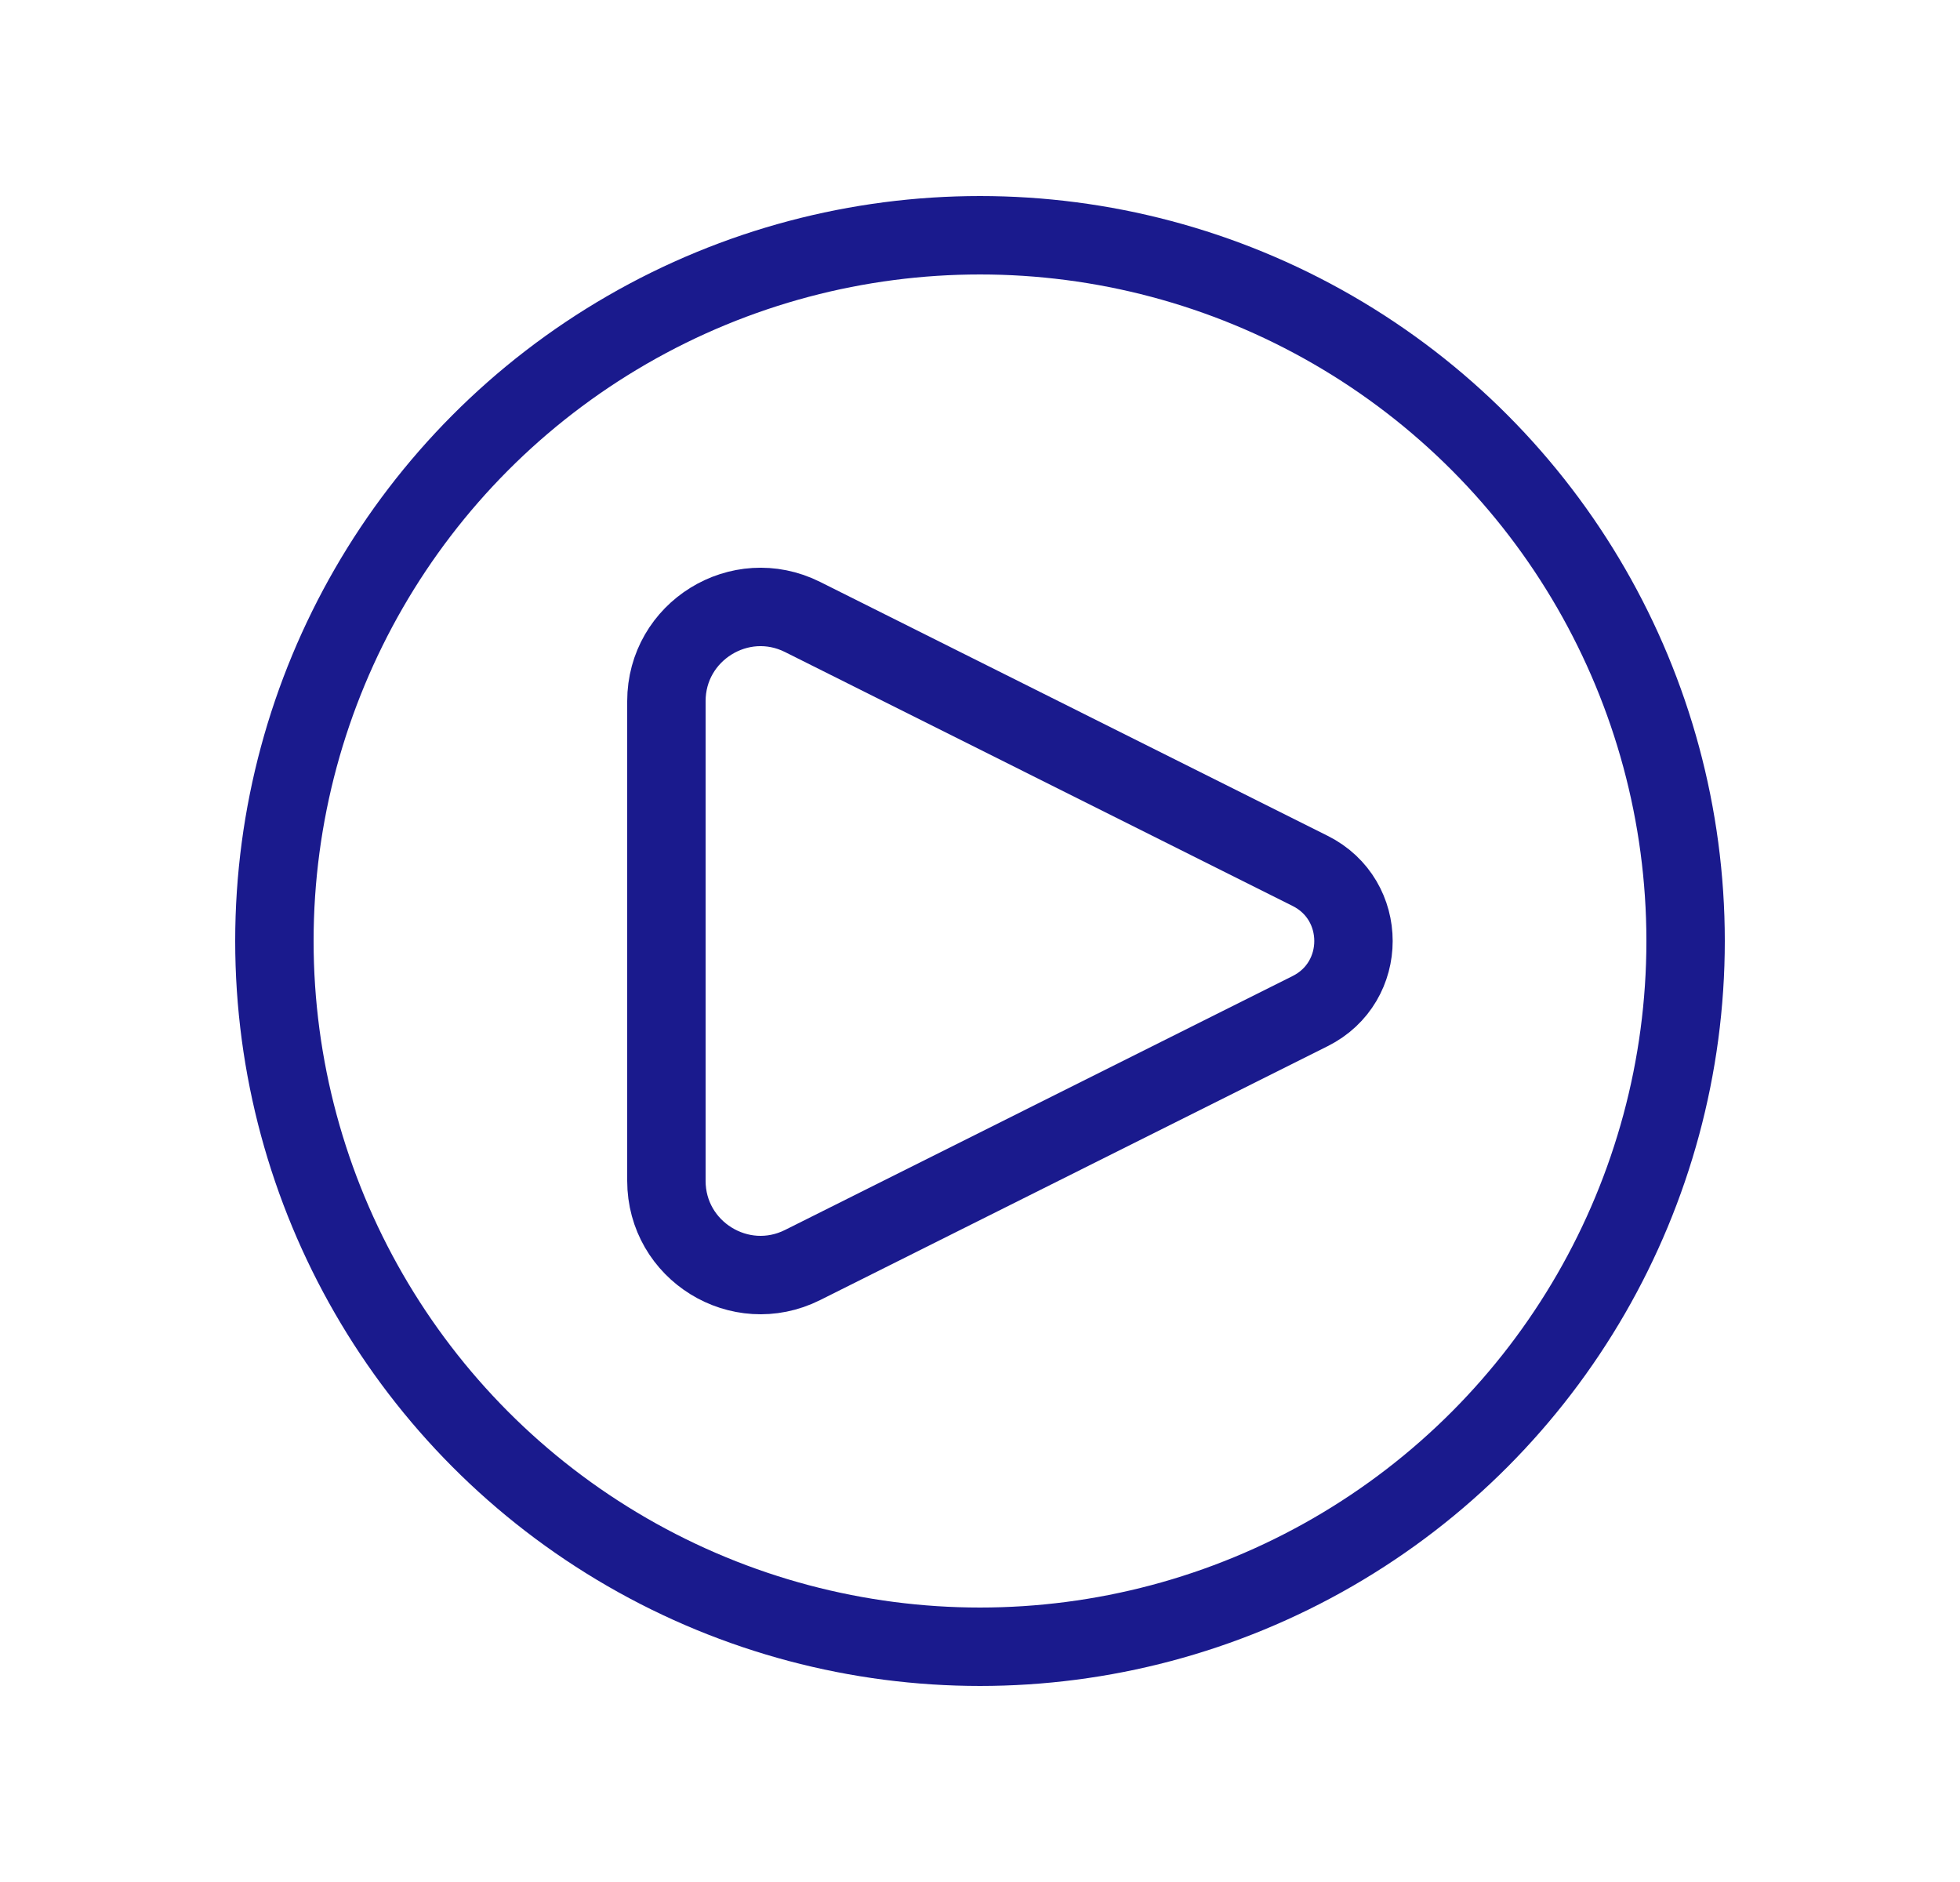 <svg width="25" height="24" viewBox="0 0 25 24" fill="none" xmlns="http://www.w3.org/2000/svg">
<path d="M16.711 11.106L10.237 7.868C9.439 7.469 8.5 8.05 8.5 8.942V15.058C8.5 15.95 9.439 16.531 10.237 16.132L16.711 12.894C17.448 12.526 17.448 11.474 16.711 11.106Z" stroke="#1A1A8D" stroke-linecap="round" stroke-linejoin="round"/>
<circle cx="12.5" cy="12" r="9" stroke="#1A1A8D"/>
</svg>
